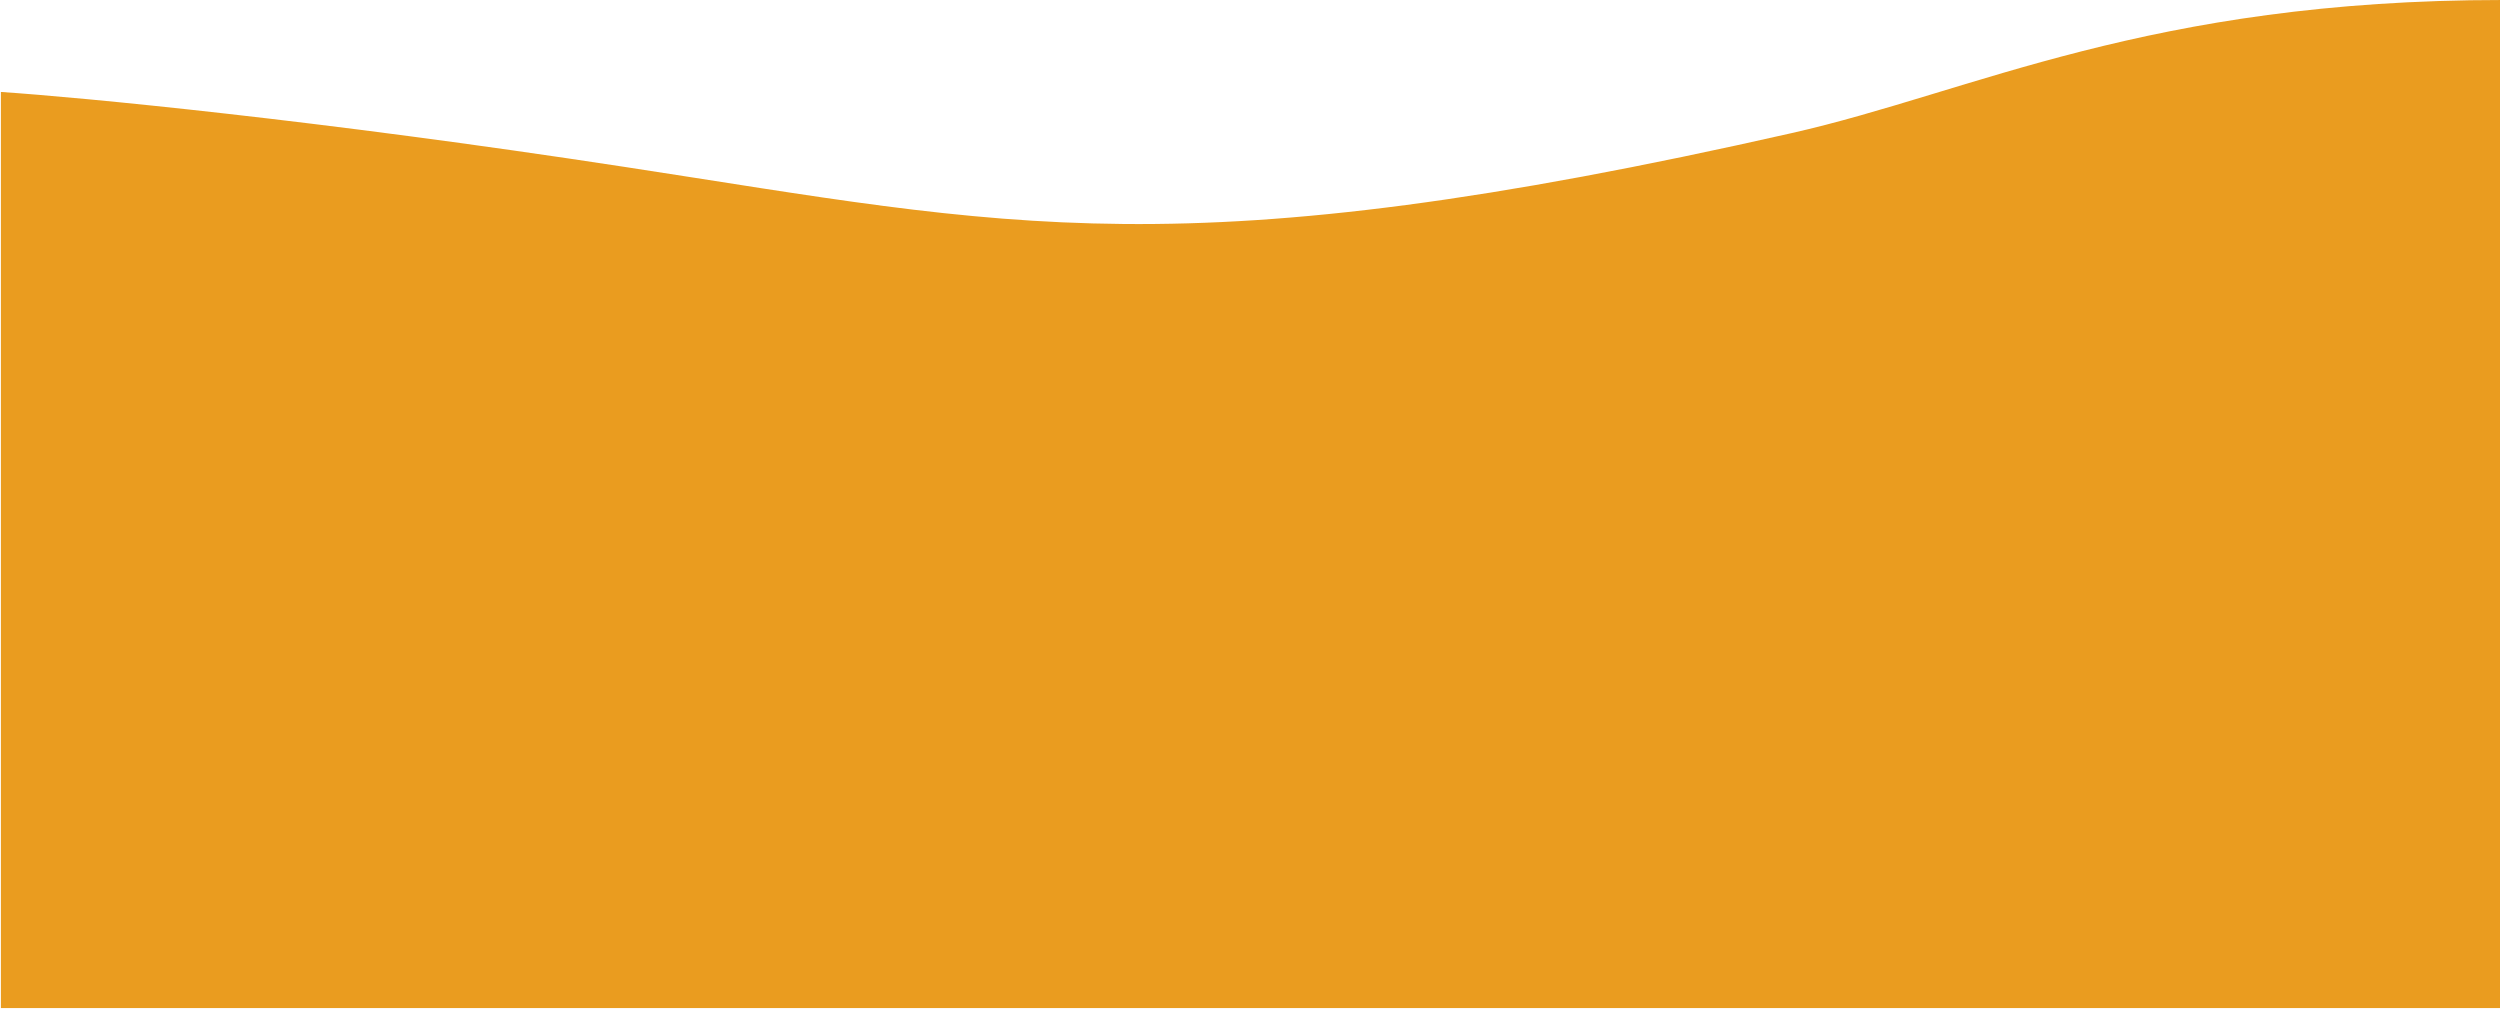 <svg width="1400" height="565" viewBox="0 0 1400 565" fill="none" xmlns="http://www.w3.org/2000/svg">
<path d="M350 93.5C177.6 67.1 45.167 54.5 0.5 51.5V564.5H1401.5V0C1203 0 1105 51.5 1003.5 74.5C661.5 152 565.5 126.5 350 93.5Z" fill="#EA9C1F"/>
</svg>

